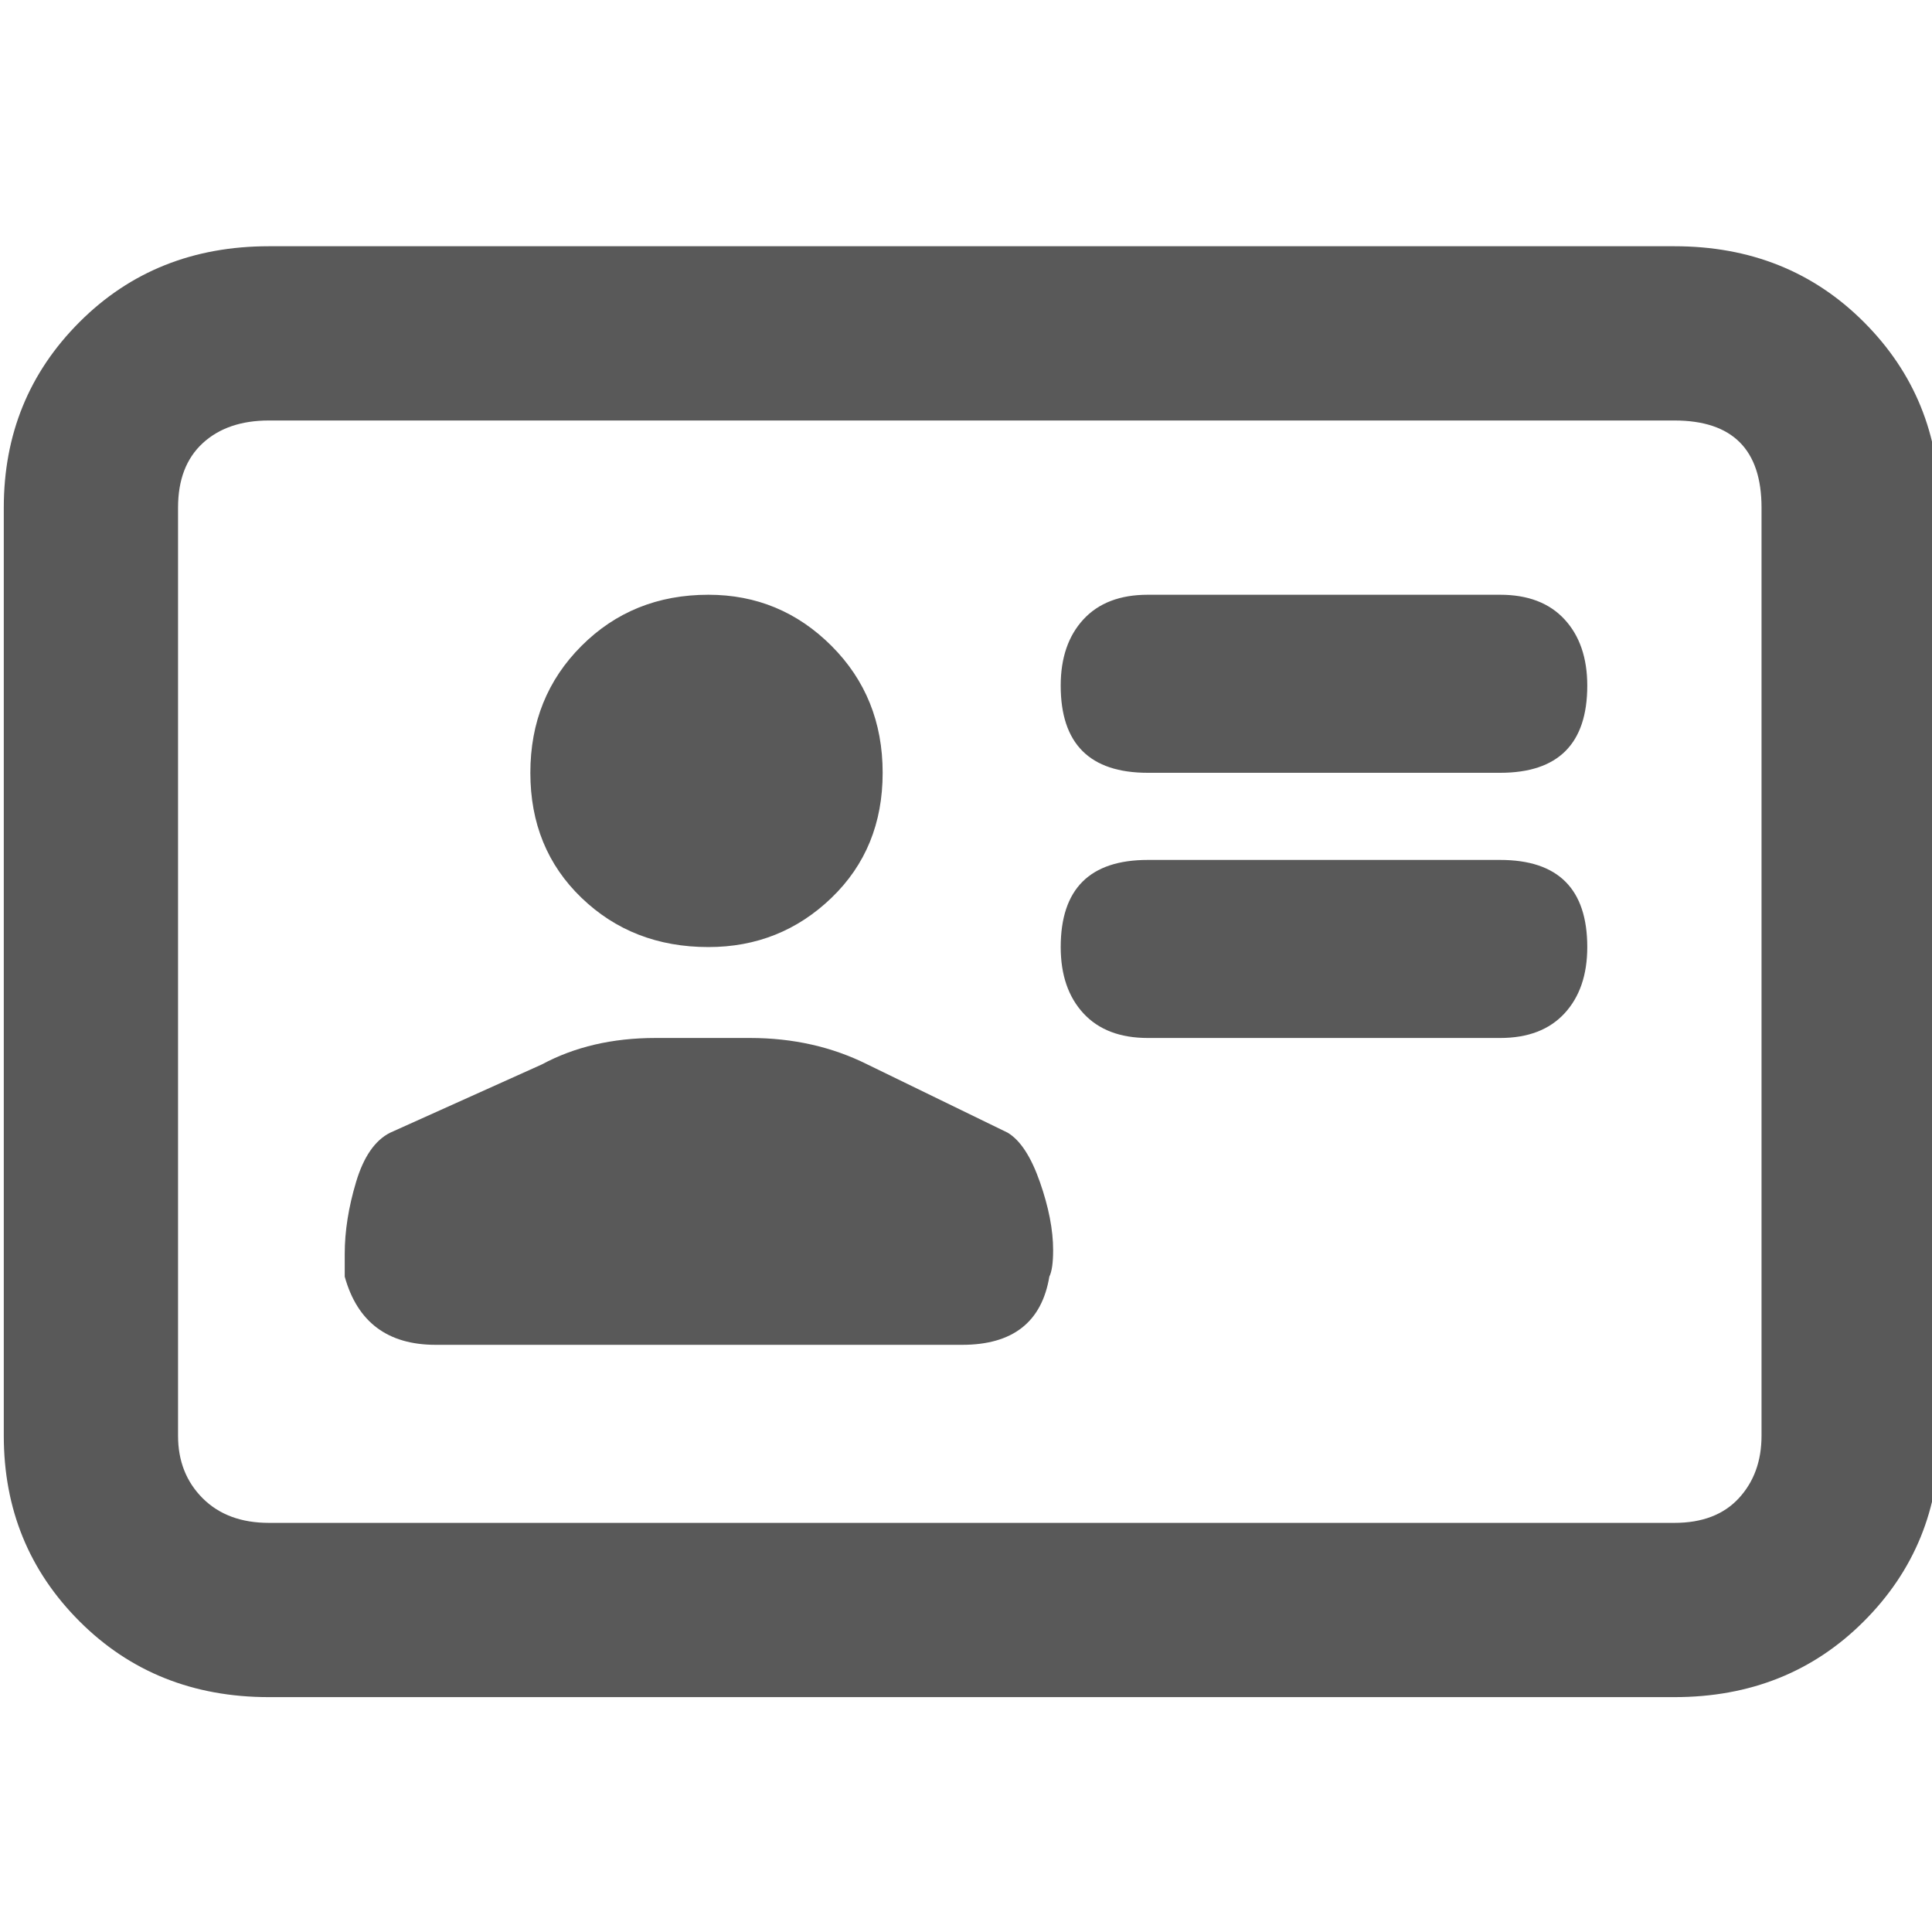 <svg xmlns="http://www.w3.org/2000/svg" version="1.1" xmlns:xlink="http://www.w3.org/1999/xlink" viewBox="0 0 510 510" preserveAspectRatio="xMidYMid">
                    <defs><style>.cls-1{fill:#595959;}</style></defs>
                    <title>business-card</title>
                    <g id="Layer_2" data-name="Layer 2"><g id="business-card">
                    <path class="cls-1" d="M396 157q11 0 17 6.5t6 17.5q0 23-23 23h-93q-23 0-23-23 0-11 6-17.5t17-6.5h93zm0 70q23 0 23 23 0 11-6 17.5t-17 6.5h-93q-11 0-17-6.5t-6-17.5q0-23 23-23h93zm-130 72q5 3 8.5 13t3.5 18q0 5-1 7-3 18-23 18H115q-19 0-24-18v-6q0-9 3-19t9-13l40-18q13-7 30-7h25q17 0 31 7zm-79-142q19 0 32.5 13.5T233 204t-13.5 33-32.5 13q-20 0-33.5-13T140 204t13.5-33.5T187 157zm255-92q30 0 50 20t20 49v245q0 29-20 49t-50 20H71q-30 0-50-20T1 379V134q0-29 20-49t50-20h371zm23 69q0-23-23-23H71q-11 0-17.5 6T47 134v245q0 10 6.5 16.5T71 402h371q11 0 17-6.5t6-16.5V134z"></path>
                    </g></g>
                    </svg>